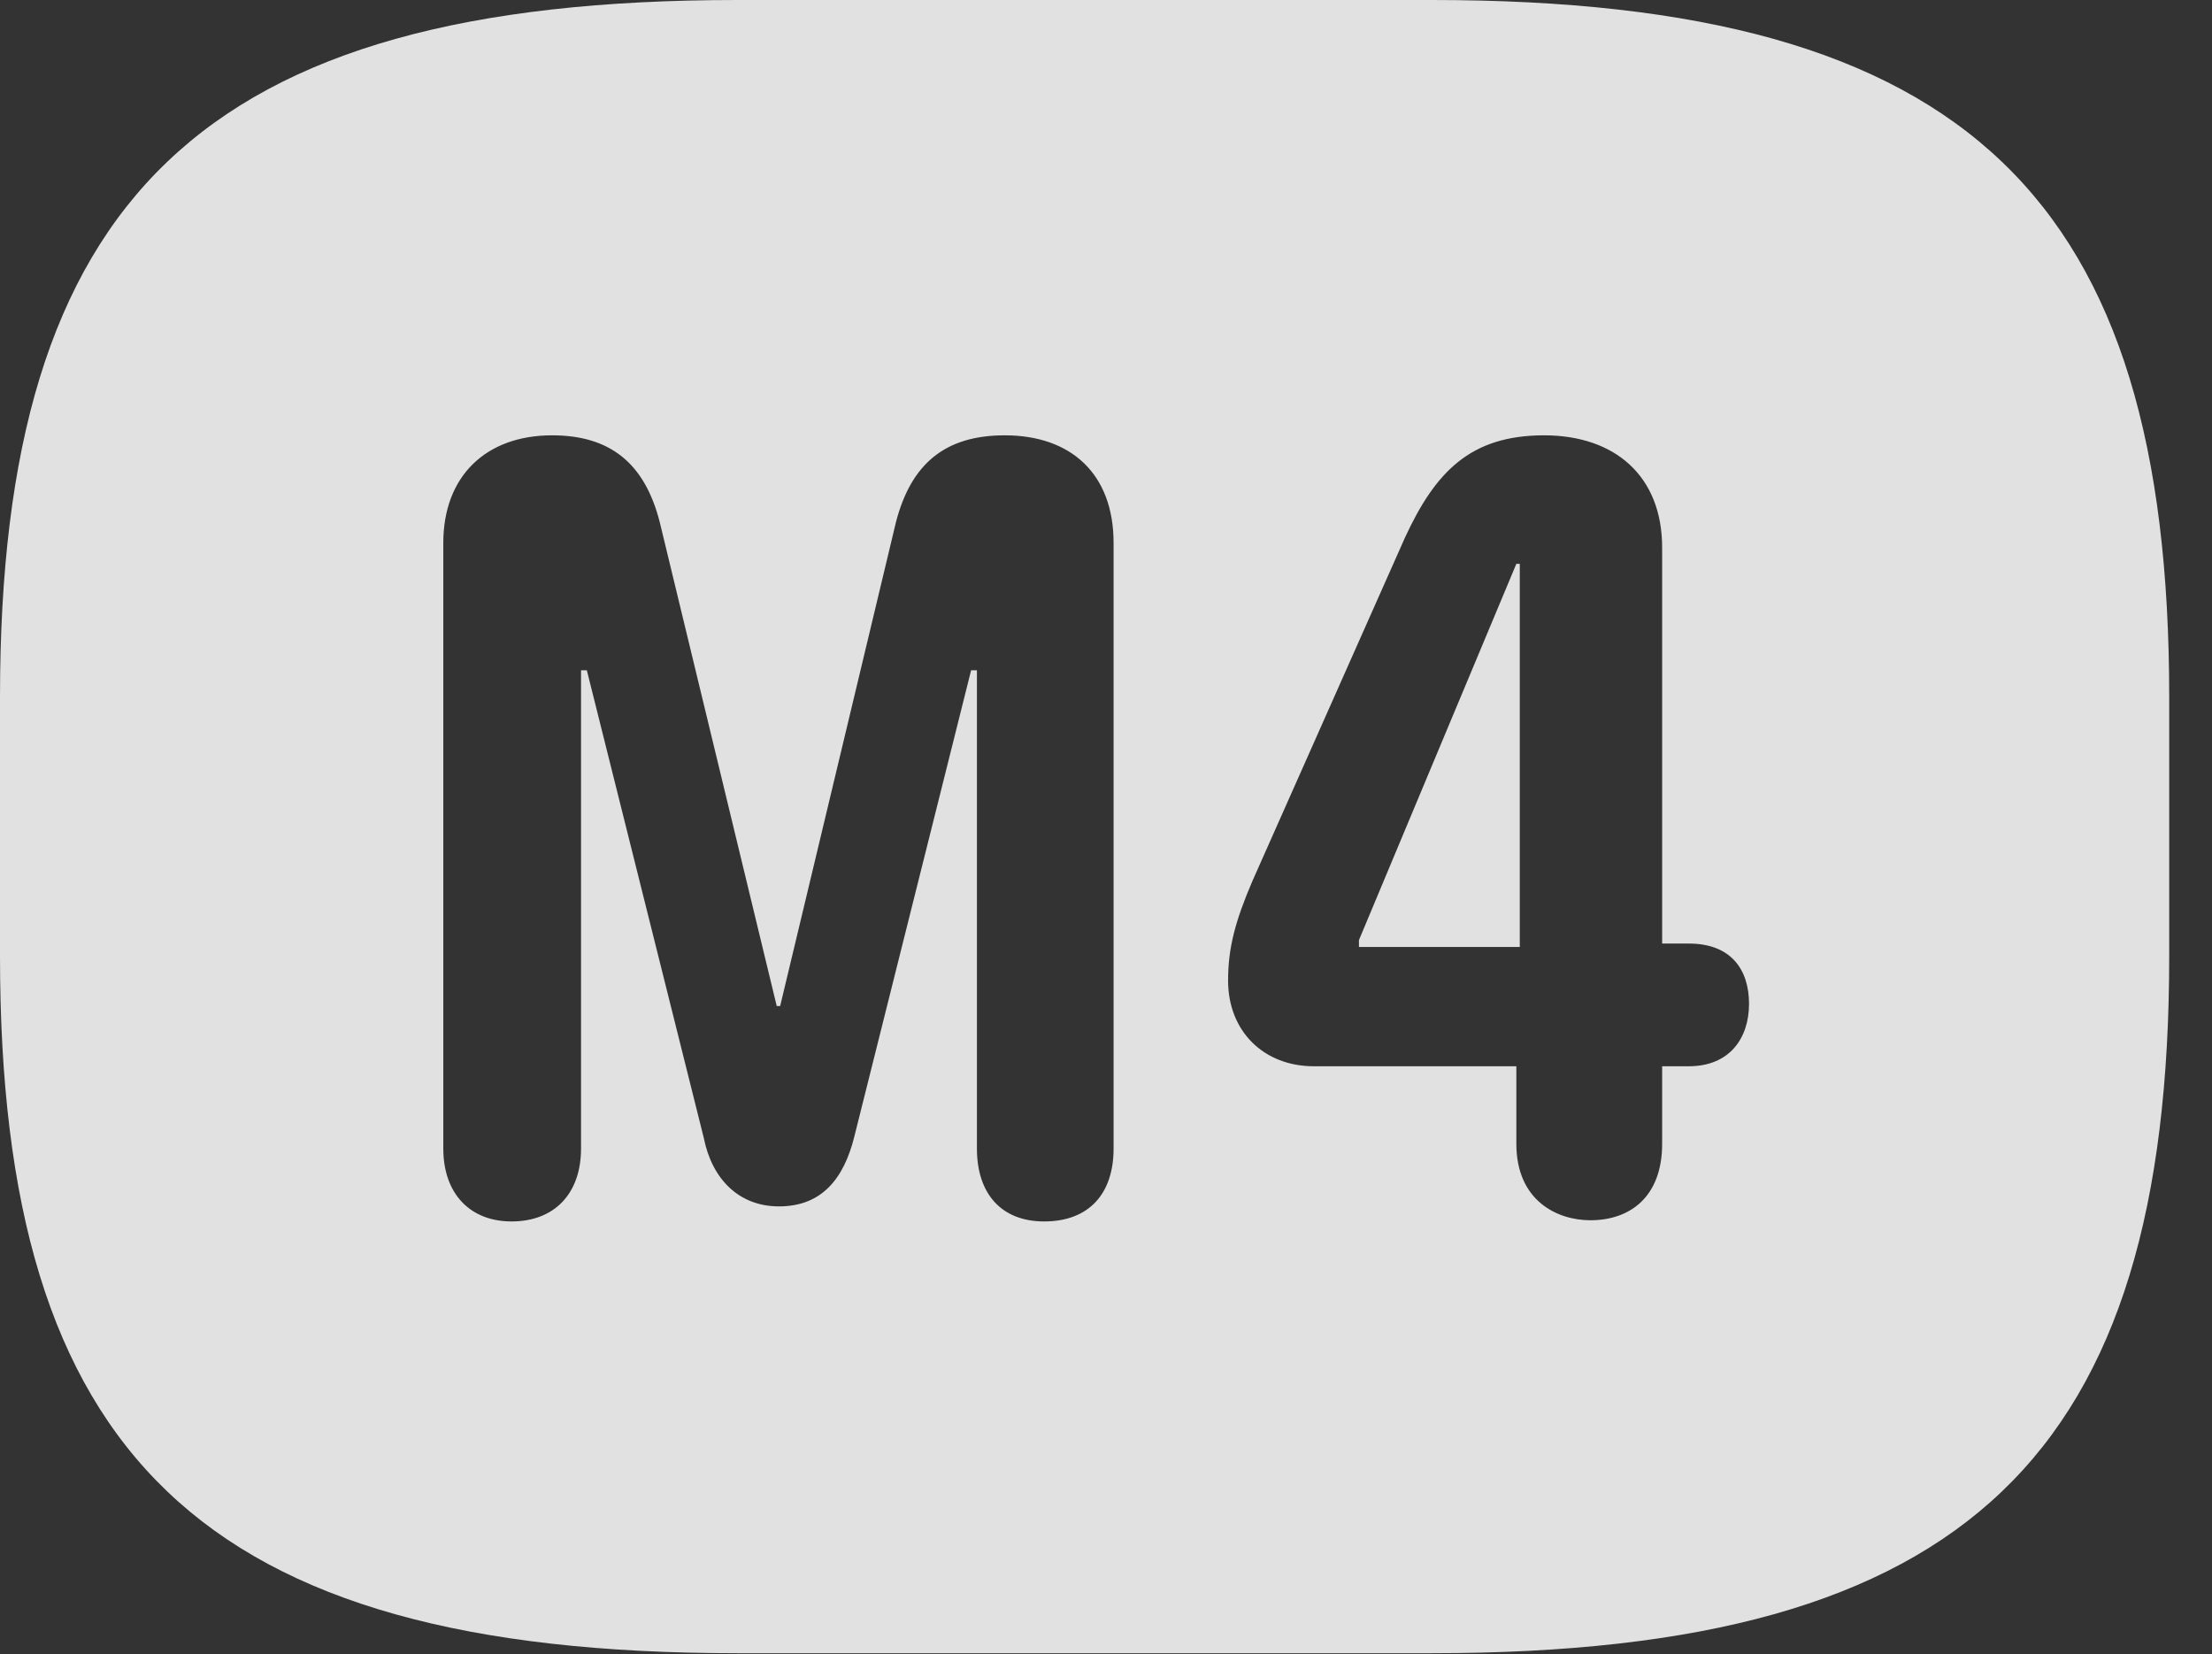 <?xml version="1.0" encoding="UTF-8"?>
<!--Generator: Apple Native CoreSVG 232.5-->
<!DOCTYPE svg
PUBLIC "-//W3C//DTD SVG 1.1//EN"
       "http://www.w3.org/Graphics/SVG/1.1/DTD/svg11.dtd">
<svg version="1.1" xmlns="http://www.w3.org/2000/svg" xmlns:xlink="http://www.w3.org/1999/xlink" width="18.662" height="13.955">
 <rect width="100%" height="100%" fill="#333333" stroke="none"/>
 <g>
  <rect height="13.955" opacity="0" width="18.662" x="0" y="0"/>
  <path d="M18.301 5.879L18.301 8.066C18.301 12.266 16.611 13.945 12.08 13.945L6.221 13.945C1.689 13.945 0 12.266 0 8.066L0 5.879C0 1.68 1.689 0 6.221 0L12.08 0C16.611 0 18.301 1.68 18.301 5.879ZM7.559 4.404L6.582 8.486L6.553 8.486L5.566 4.404C5.439 3.906 5.146 3.672 4.658 3.672C4.102 3.672 3.74 4.014 3.74 4.58L3.74 9.688C3.74 10.068 3.965 10.303 4.316 10.303C4.678 10.303 4.902 10.068 4.902 9.688L4.902 5.654L4.951 5.654L5.938 9.6C6.006 9.941 6.23 10.176 6.572 10.176C6.934 10.176 7.119 9.941 7.207 9.59L8.193 5.654L8.242 5.654L8.242 9.688C8.242 10.068 8.447 10.303 8.809 10.303C9.189 10.303 9.395 10.068 9.395 9.688L9.395 4.58C9.395 3.994 9.033 3.672 8.477 3.672C7.969 3.672 7.686 3.916 7.559 4.404ZM11.855 4.531L10.566 7.432C10.42 7.773 10.361 7.998 10.361 8.271C10.361 8.701 10.664 8.994 11.084 8.994L12.793 8.994L12.793 9.648C12.793 10.127 13.135 10.293 13.418 10.293C13.75 10.293 14.023 10.098 14.023 9.648L14.023 8.994L14.248 8.994C14.59 8.994 14.756 8.76 14.756 8.467C14.756 8.184 14.609 7.959 14.248 7.959L14.023 7.959L14.023 4.619C14.023 4.014 13.623 3.672 13.027 3.672C12.402 3.672 12.109 3.984 11.855 4.531ZM12.822 7.988L11.465 7.988L11.465 7.93L12.793 4.756L12.822 4.756Z" fill="#ffffff" fill-opacity="0.85"/>
 </g>
</svg>
